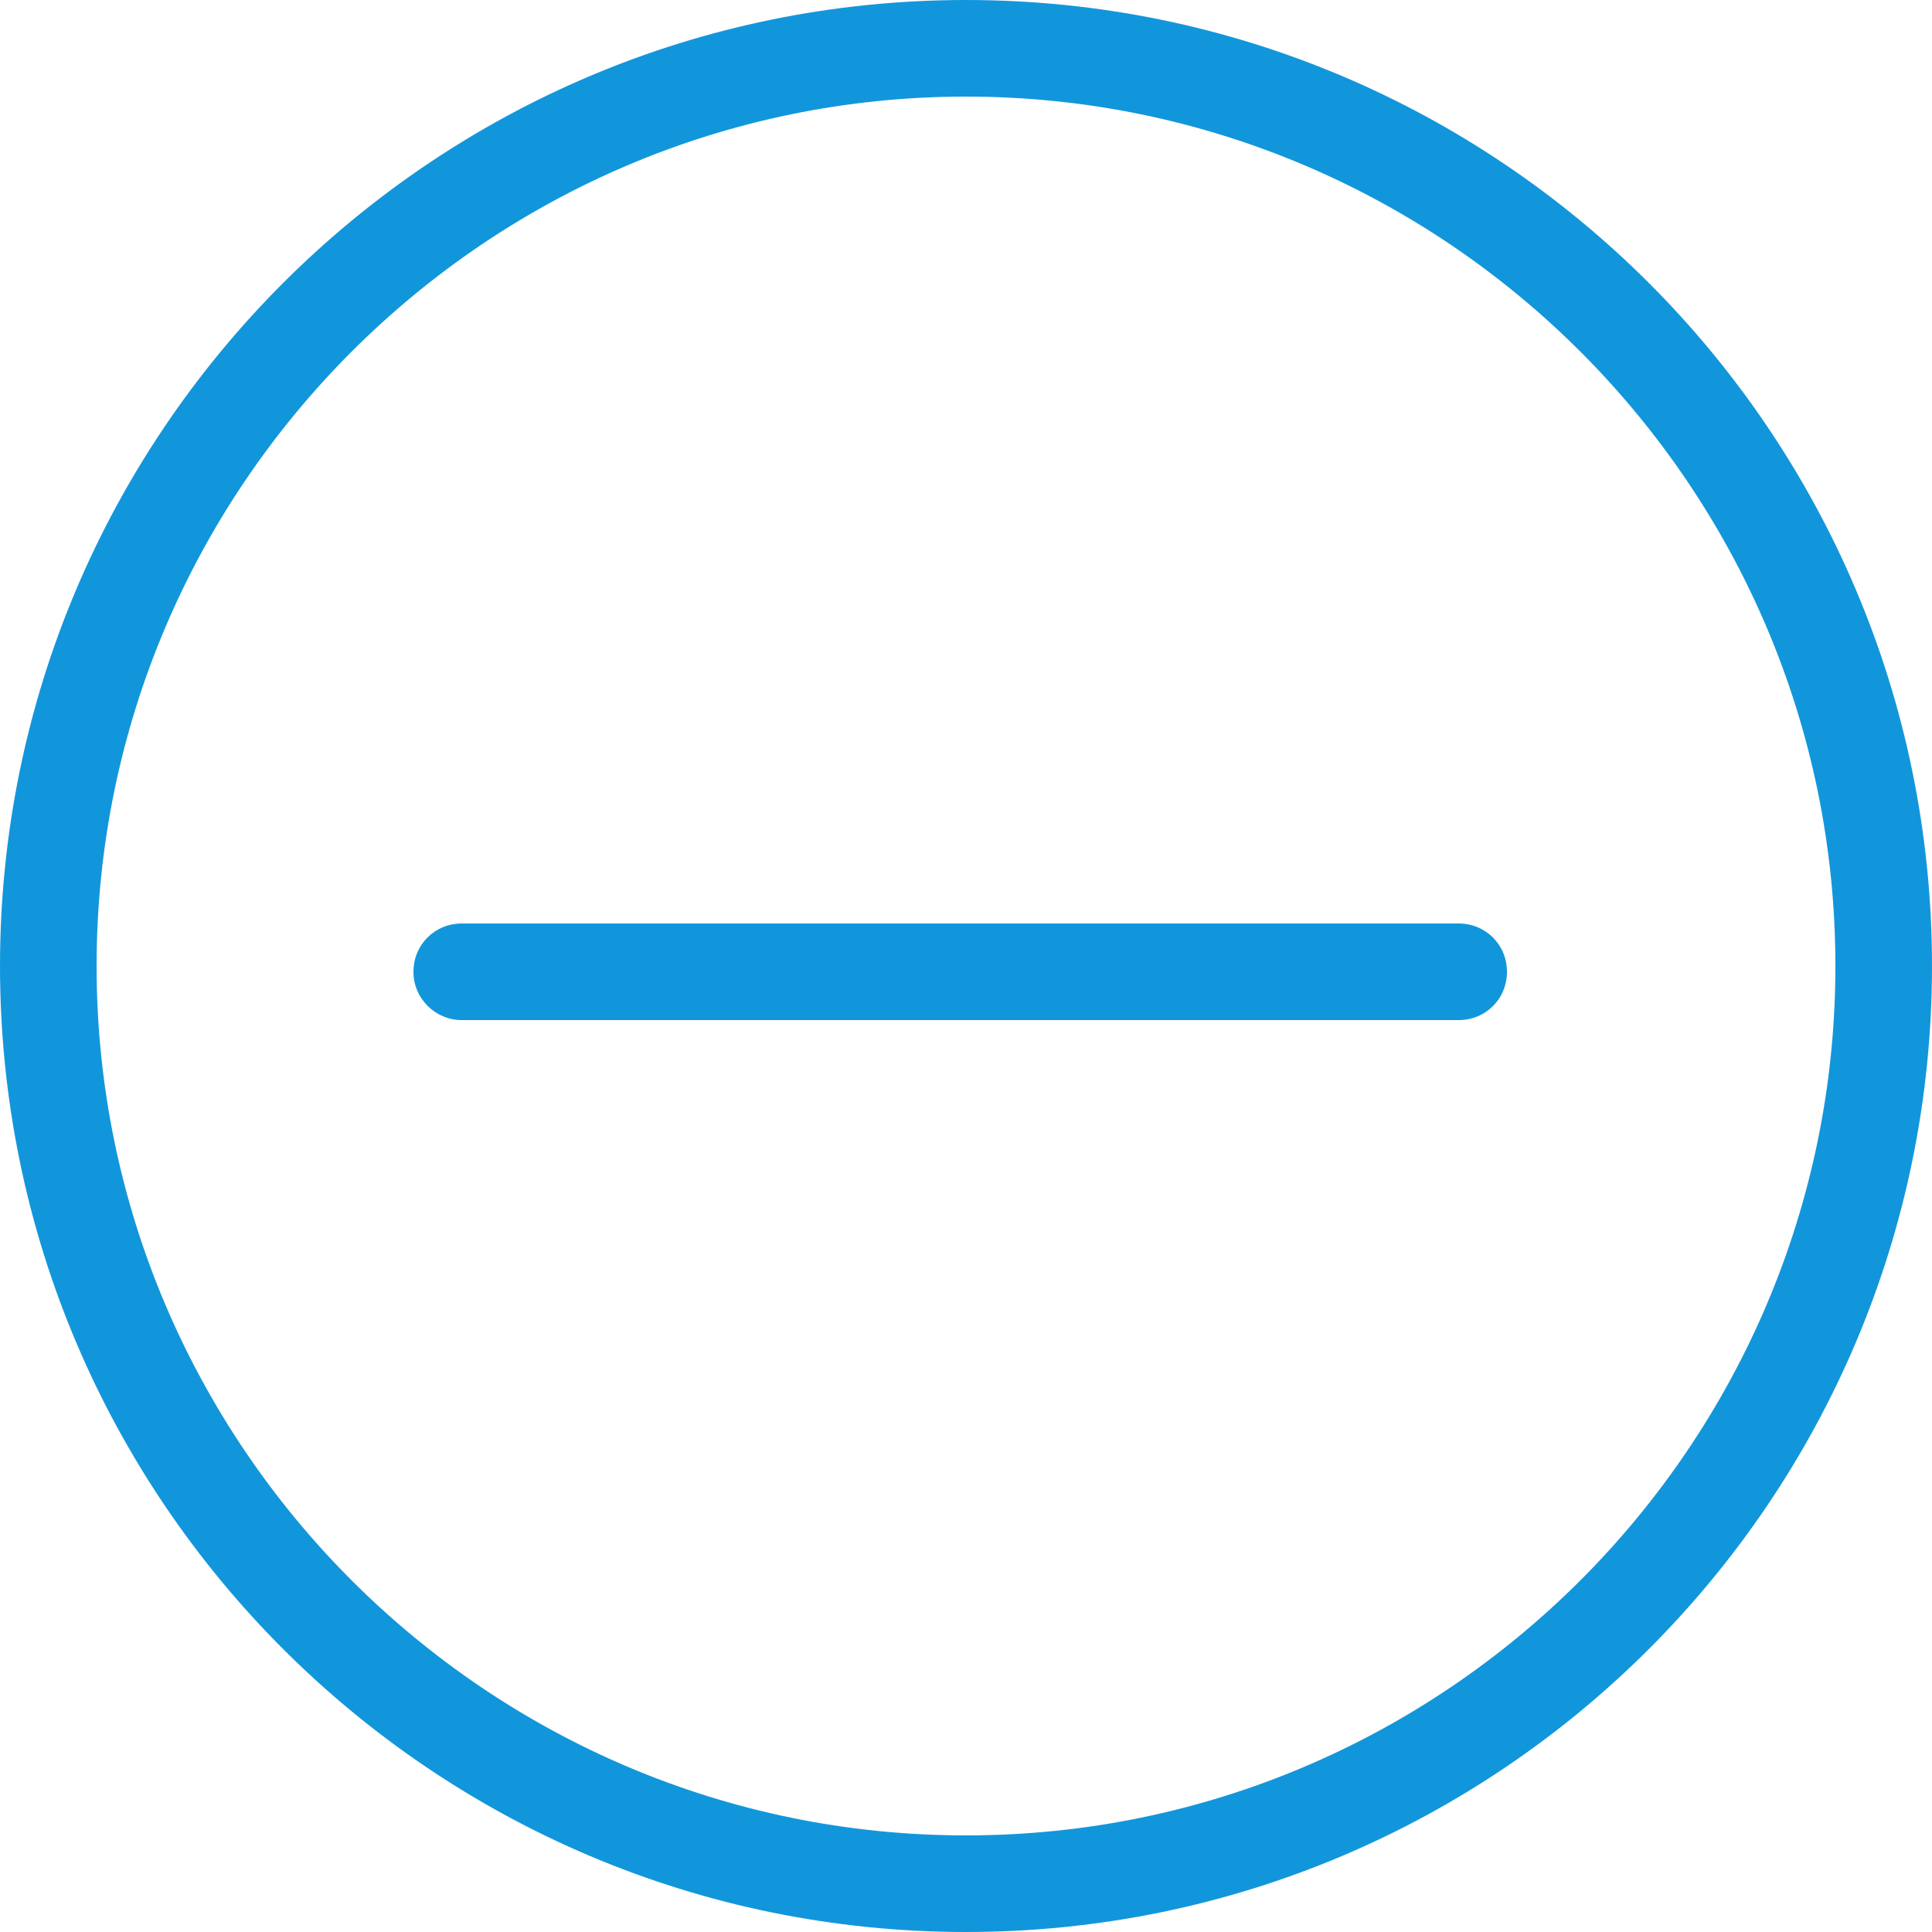 <?xml version="1.0" standalone="no"?><!DOCTYPE svg PUBLIC "-//W3C//DTD SVG 1.1//EN" "http://www.w3.org/Graphics/SVG/1.1/DTD/svg11.dtd"><svg t="1632295669767" class="icon" viewBox="0 0 1024 1024" version="1.1" xmlns="http://www.w3.org/2000/svg" p-id="3297" xmlns:xlink="http://www.w3.org/1999/xlink" width="128" height="128"><defs><style type="text/css"></style></defs><path d="M512 51.2c253.952 0 460.8 206.848 460.8 460.8s-206.848 460.8-460.8 460.8-460.8-206.848-460.8-460.8 206.848-460.8 460.8-460.8m0-51.2C229.376 0 0 229.376 0 512s229.376 512 512 512 512-229.376 512-512S794.624 0 512 0z" fill="#1296db" p-id="3298"></path><path d="M244.736 540.672H773.12c14.336 0 25.6-11.264 25.6-25.6s-11.264-25.6-25.6-25.6H244.736c-14.336 0-25.6 11.264-25.6 25.6s11.776 25.6 25.6 25.6z" fill="#1296db" p-id="3299"></path></svg>